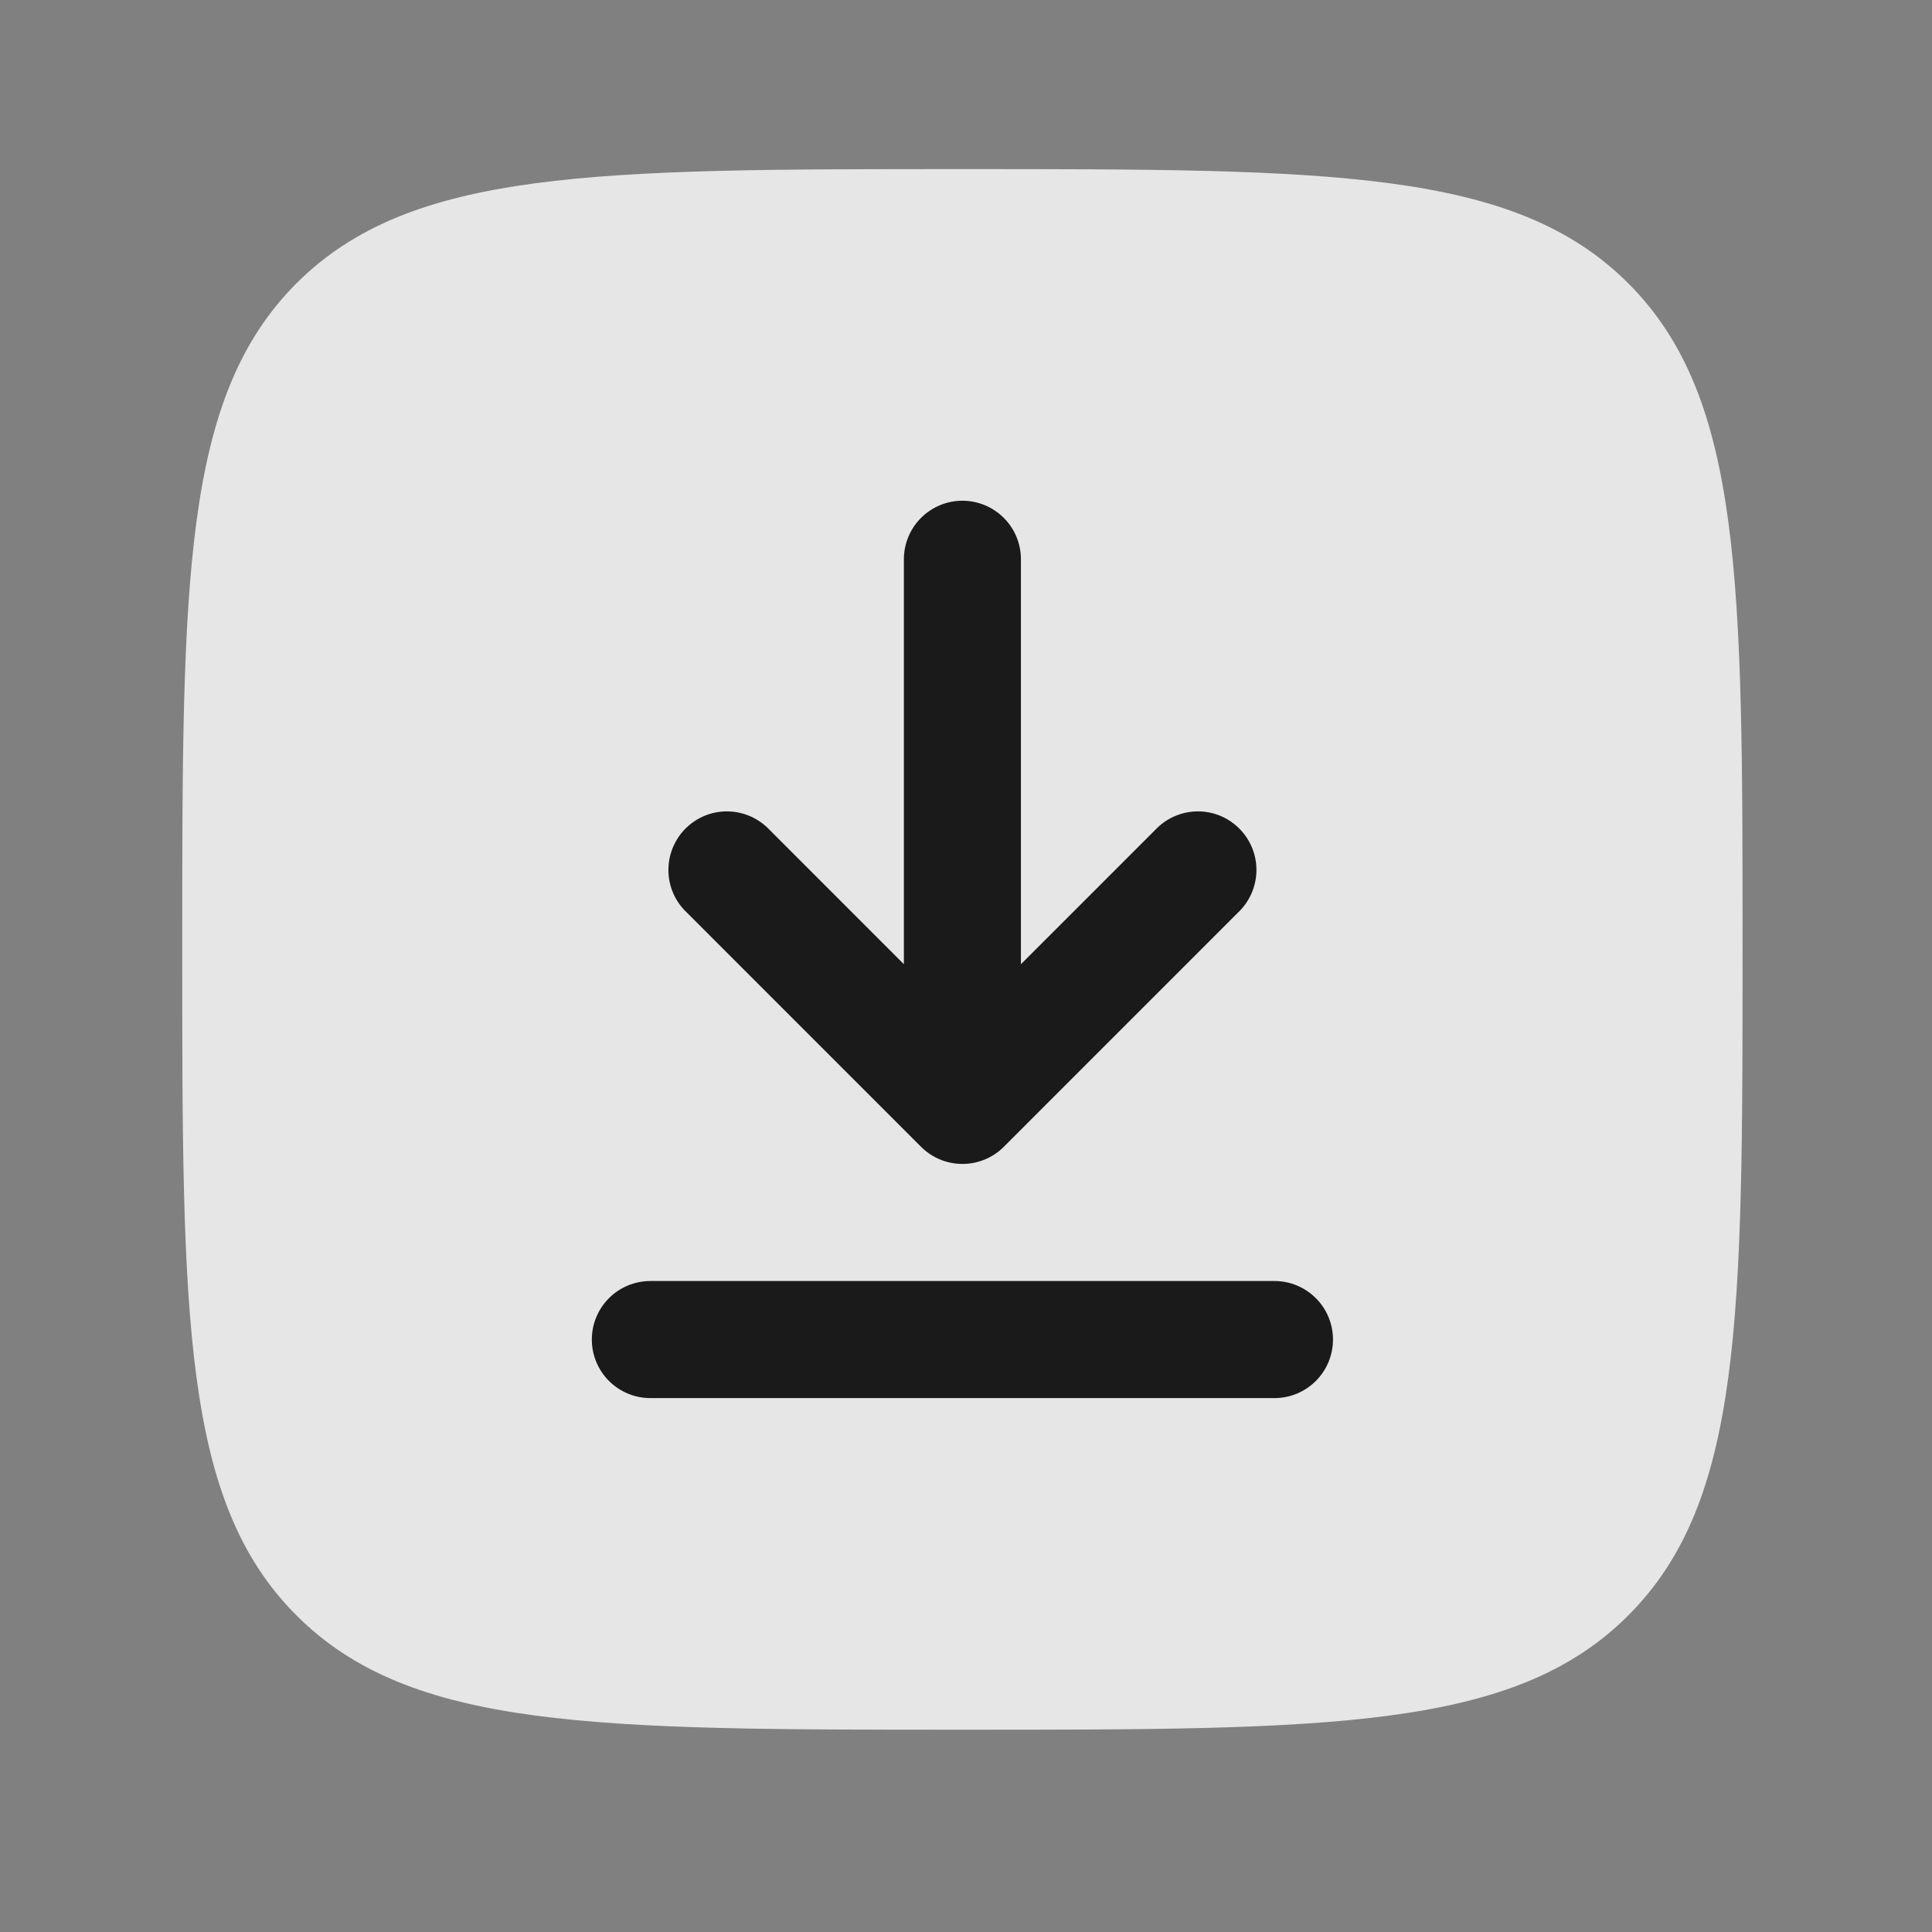 <svg width="40" height="40" viewBox="0 0 40 40" fill="none" xmlns="http://www.w3.org/2000/svg">
<rect x="0" y="0" width="40" height="40" fill="#808080" stroke="none"/>
<g opacity="0.8">
<rect x="7.812" y="7.54" width="24.229" height="24.233" rx="10" fill="black"/>
<path fill-rule="evenodd" clip-rule="evenodd" d="M3.773 19.656C3.773 12.041 3.773 8.233 6.138 5.866C8.506 3.501 12.312 3.501 19.926 3.501C27.54 3.501 31.347 3.501 33.712 5.866C36.078 8.234 36.078 12.041 36.078 19.656C36.078 27.272 36.078 31.08 33.712 33.445C31.349 35.812 27.54 35.812 19.926 35.812C12.312 35.812 8.504 35.812 6.138 33.445C3.773 31.081 3.773 27.272 3.773 19.656ZM19.926 10.367C20.247 10.367 20.555 10.495 20.782 10.722C21.01 10.949 21.137 11.257 21.137 11.579V19.963L23.916 17.184C24.026 17.066 24.16 16.97 24.309 16.904C24.457 16.838 24.618 16.802 24.78 16.799C24.943 16.796 25.105 16.826 25.256 16.887C25.406 16.948 25.543 17.039 25.658 17.154C25.773 17.269 25.864 17.406 25.925 17.557C25.986 17.708 26.016 17.869 26.013 18.032C26.01 18.195 25.974 18.355 25.908 18.504C25.842 18.652 25.747 18.786 25.628 18.897L20.782 23.744C20.555 23.971 20.247 24.098 19.926 24.098C19.605 24.098 19.297 23.971 19.07 23.744L14.224 18.897C14.105 18.786 14.009 18.652 13.943 18.504C13.877 18.355 13.841 18.195 13.839 18.032C13.836 17.869 13.866 17.708 13.927 17.557C13.988 17.406 14.078 17.269 14.193 17.154C14.308 17.039 14.445 16.948 14.596 16.887C14.747 16.826 14.909 16.796 15.071 16.799C15.234 16.802 15.394 16.838 15.543 16.904C15.691 16.97 15.825 17.066 15.936 17.184L18.714 19.963V11.579C18.714 11.257 18.842 10.949 19.069 10.722C19.296 10.495 19.605 10.367 19.926 10.367ZM13.465 26.522C13.144 26.522 12.835 26.65 12.608 26.877C12.381 27.104 12.253 27.413 12.253 27.734C12.253 28.055 12.381 28.363 12.608 28.591C12.835 28.818 13.144 28.946 13.465 28.946H26.387C26.708 28.946 27.016 28.818 27.243 28.591C27.471 28.363 27.598 28.055 27.598 27.734C27.598 27.413 27.471 27.104 27.243 26.877C27.016 26.65 26.708 26.522 26.387 26.522H13.465Z" fill="white"/>
</g>
</svg>
